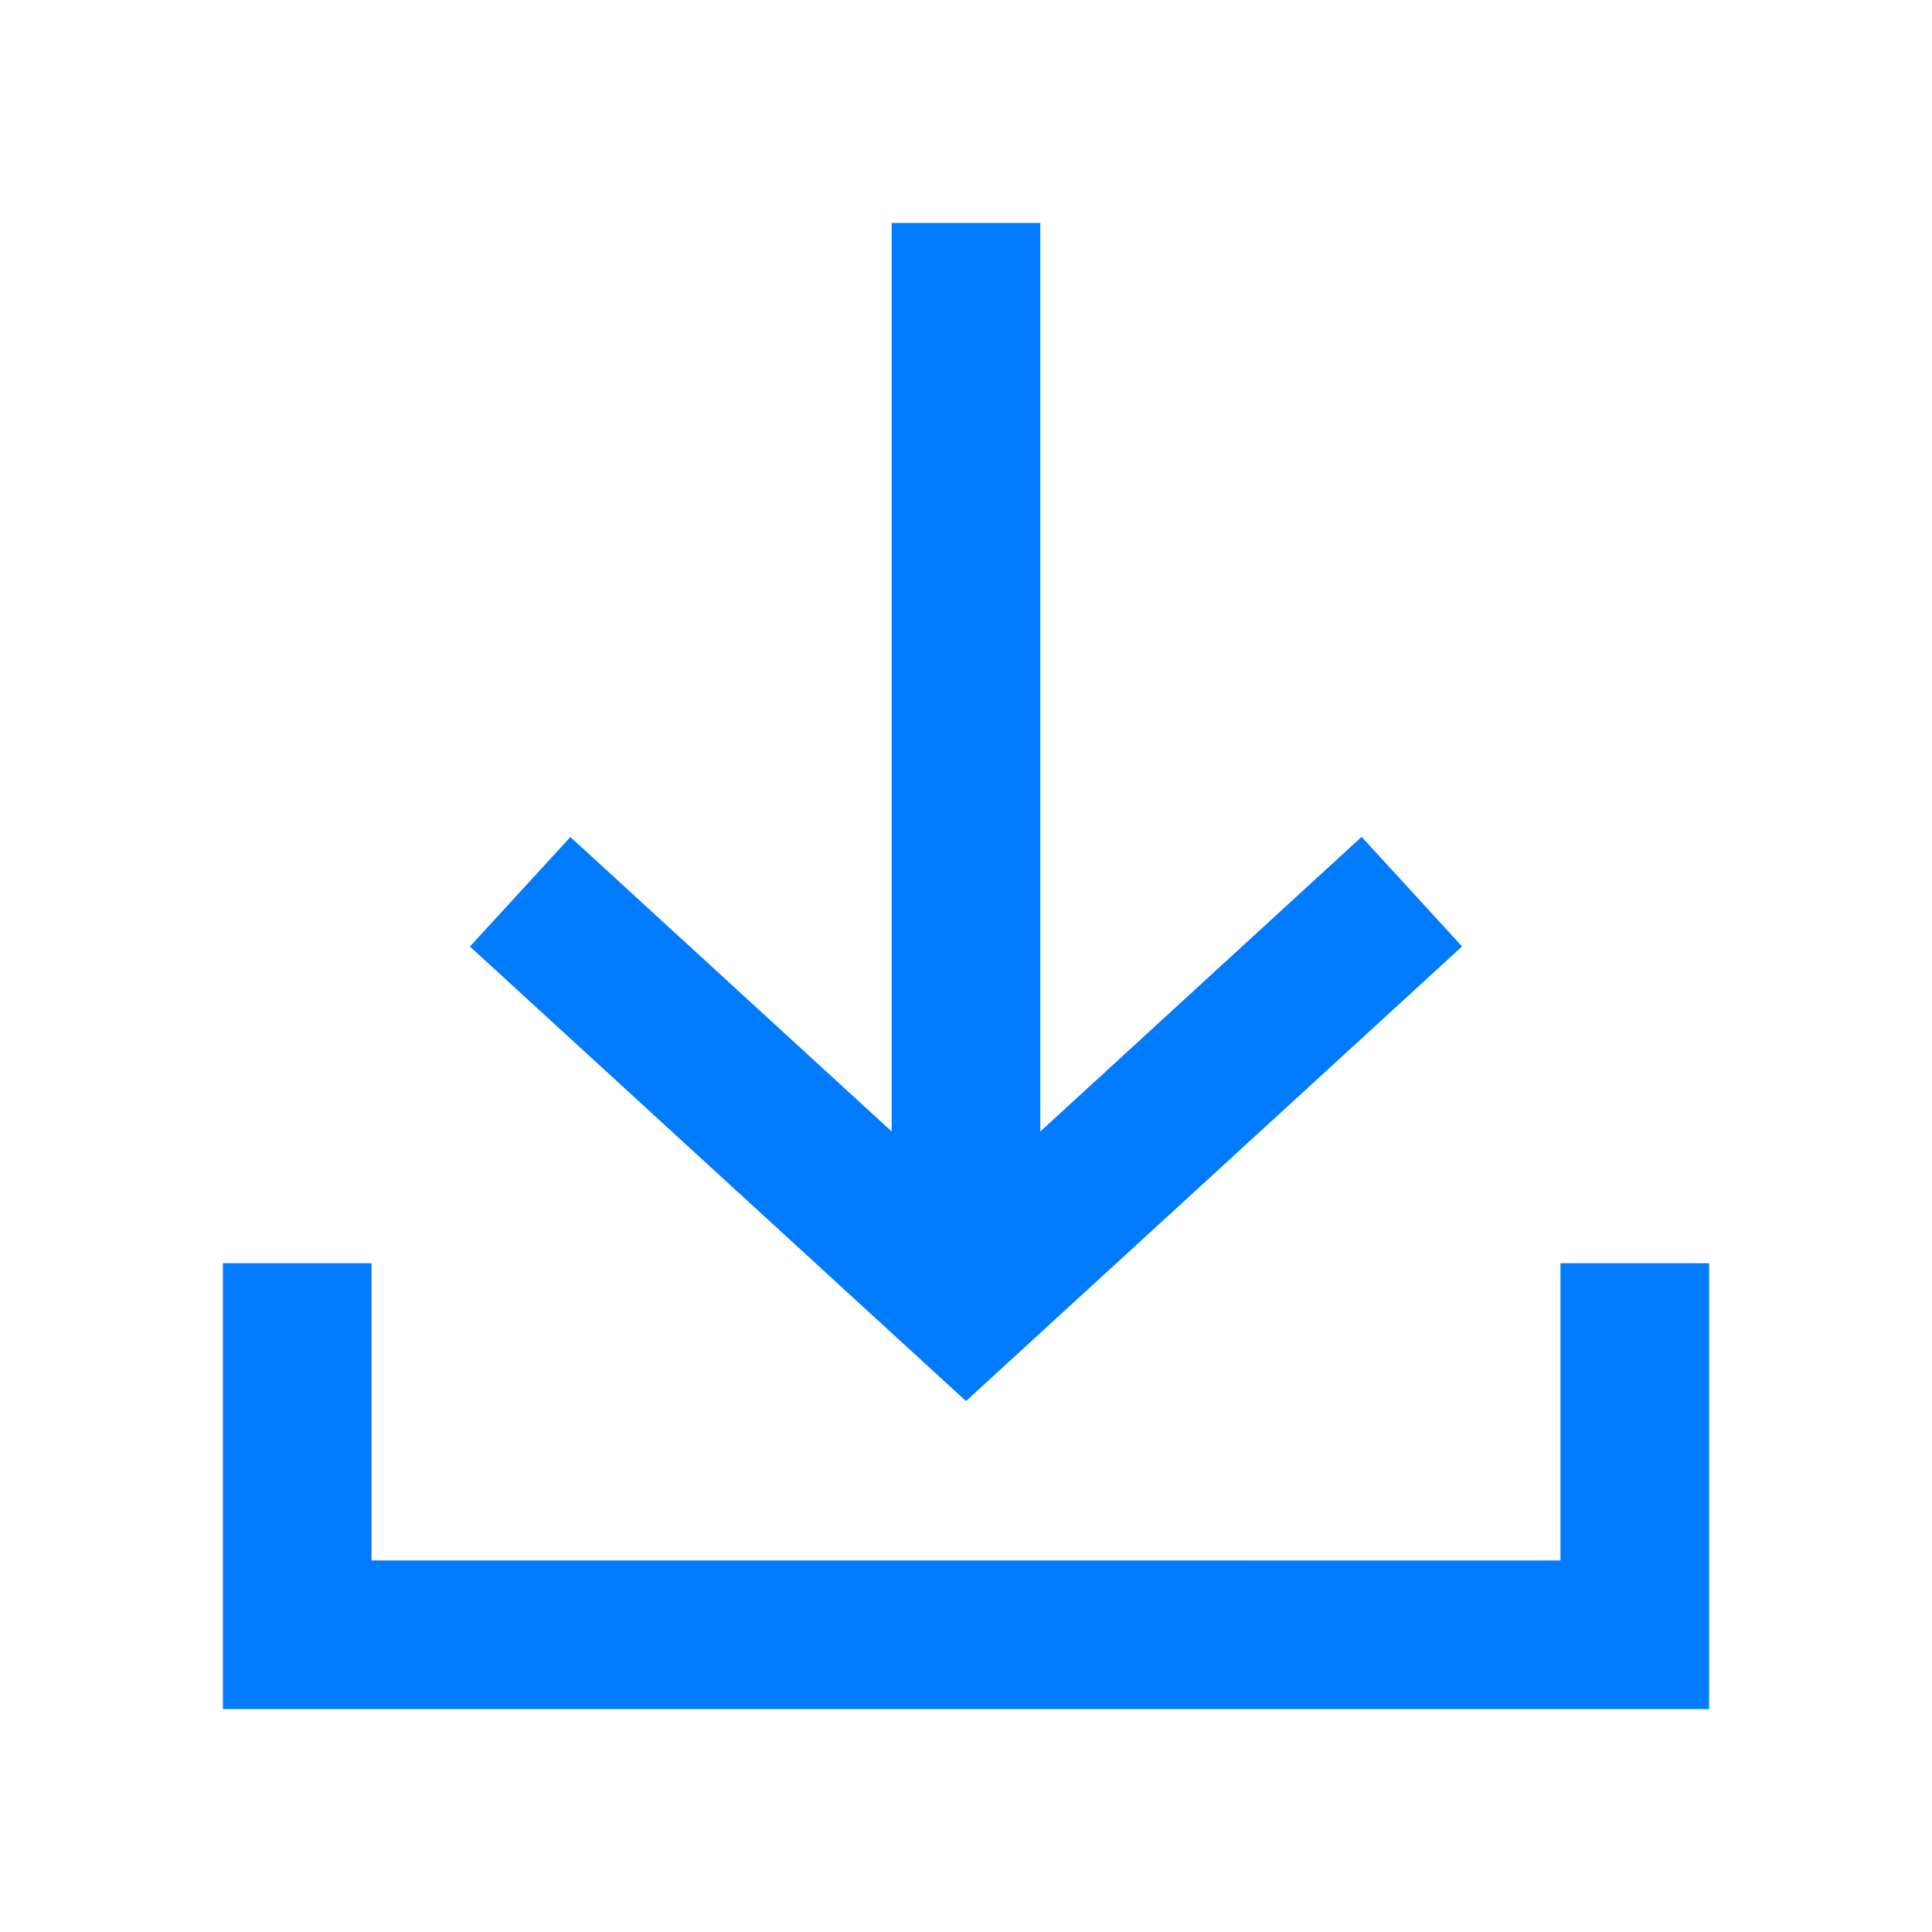 <?xml version="1.0" encoding="utf-8"?>
<!-- Generator: Adobe Illustrator 16.0.0, SVG Export Plug-In . SVG Version: 6.00 Build 0)  -->
<!DOCTYPE svg PUBLIC "-//W3C//DTD SVG 1.1//EN" "http://www.w3.org/Graphics/SVG/1.1/DTD/svg11.dtd">
<svg version="1.1" id="ic_receive_on" xmlns="http://www.w3.org/2000/svg" xmlns:xlink="http://www.w3.org/1999/xlink" x="0px"
	 y="0px" width="26px" height="26px" viewBox="0 0 26 26" enable-background="new 0 0 26 26" xml:space="preserve">
<g id="Group_8834" transform="translate(1 1)">
	<path id="Path_18892" fill="#007BFE" d="M18.676,11.737l-1.352-1.475L13,14.227V2h-2v12.227l-4.324-3.963l-1.352,1.474L12,17.855
		L18.676,11.737z"/>
	<path id="Path_18893" fill="#007BFE" d="M20,16v4H4v-4H2v6h20v-6H20z"/>
</g>
<path id="Rectangle_4413" fill="none" d="M0,0h26v26H0V0z"/>
</svg>
